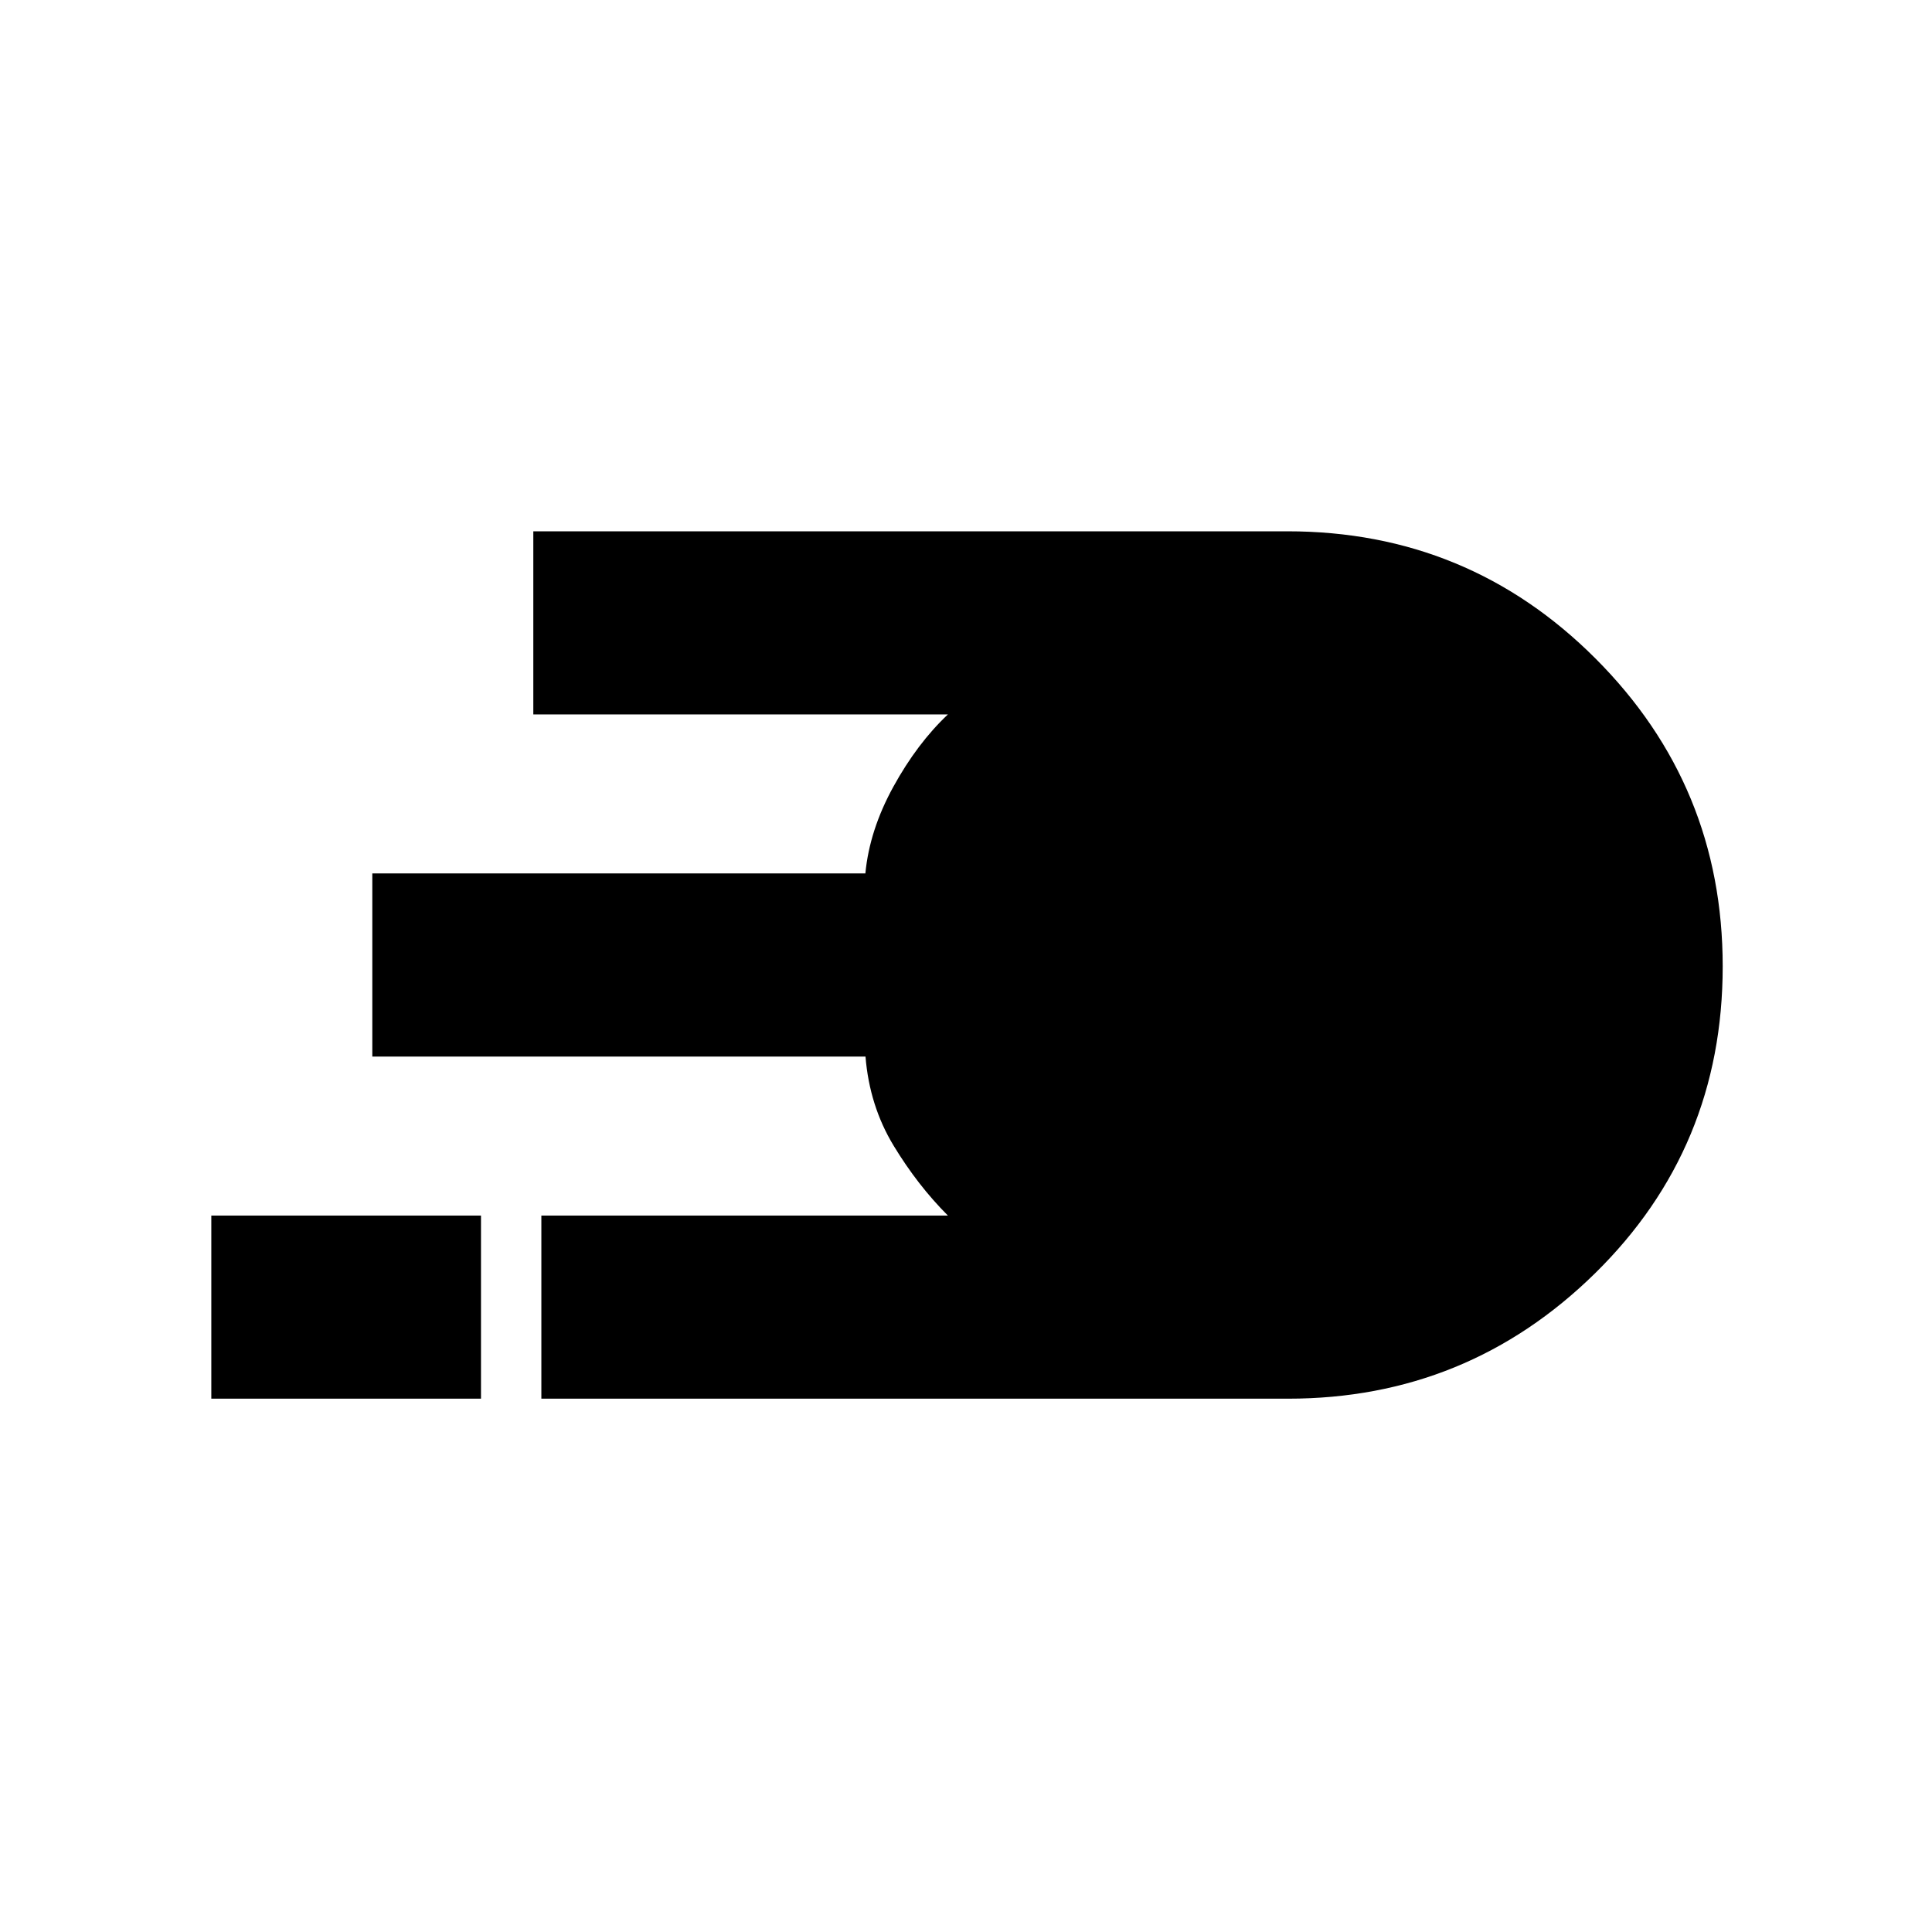 <svg xmlns="http://www.w3.org/2000/svg" height="48" viewBox="0 -960 960 960" width="48"><path d="M269-265v-91h202q-15-15-26.98-34.75-11.97-19.76-13.96-44.25H185v-91h245q2.05-21.49 13.89-43.05Q455.74-590.61 471-605H265v-91h374.69q89.93 0 153.12 63.23Q856-569.53 856-479.81q0 90.2-63.43 152.51Q729.13-265 640-265H269Zm-164 0v-91h134v91H105Z"/></svg>